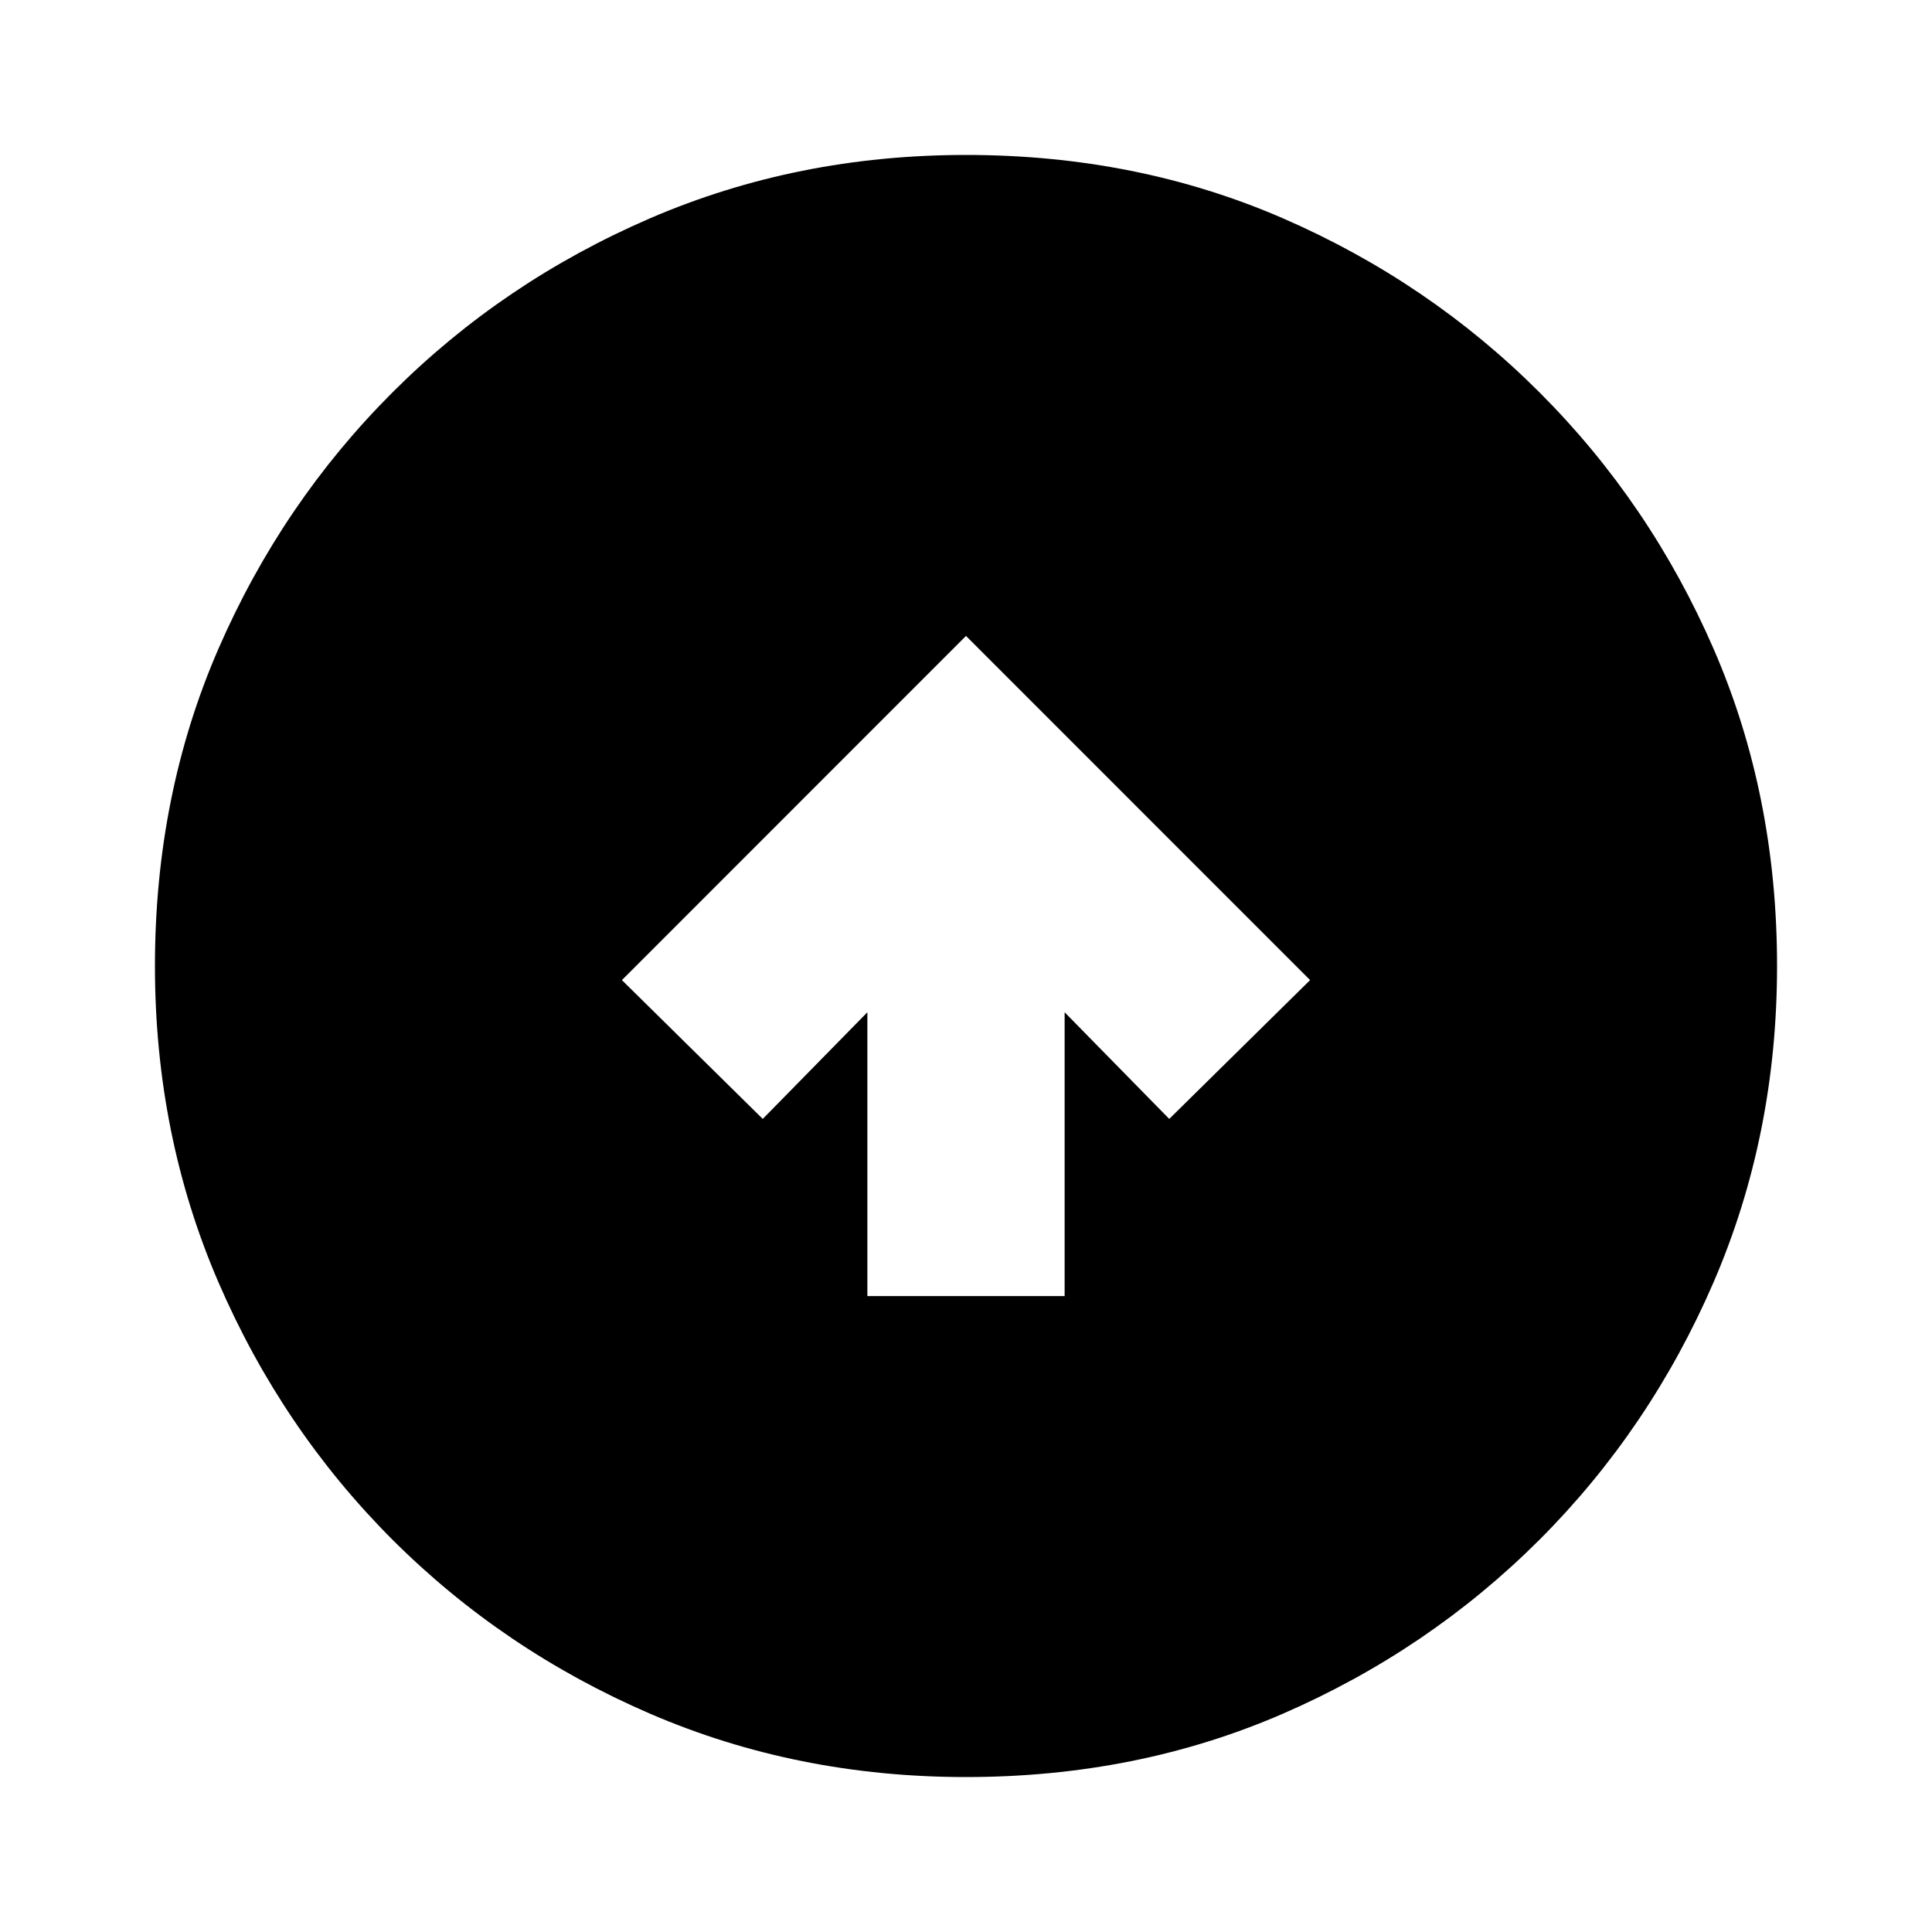 <svg xmlns="http://www.w3.org/2000/svg" height="20" width="20"><path d="M8.979 13.417h2.042v-2.938l1.083 1.104 1.458-1.437L10 6.583l-3.562 3.563 1.458 1.437 1.083-1.104ZM10 18.396q-1.75 0-3.271-.656-1.521-.657-2.667-1.802-1.145-1.146-1.802-2.667Q1.604 11.75 1.604 10q0-1.771.656-3.281.657-1.511 1.802-2.656Q5.208 2.917 6.729 2.26 8.25 1.604 10 1.604q1.771 0 3.281.656 1.511.657 2.657 1.803 1.145 1.145 1.802 2.656.656 1.51.656 3.281 0 1.75-.656 3.271-.657 1.521-1.802 2.667-1.146 1.145-2.657 1.802-1.51.656-3.281.656Z"/></svg>